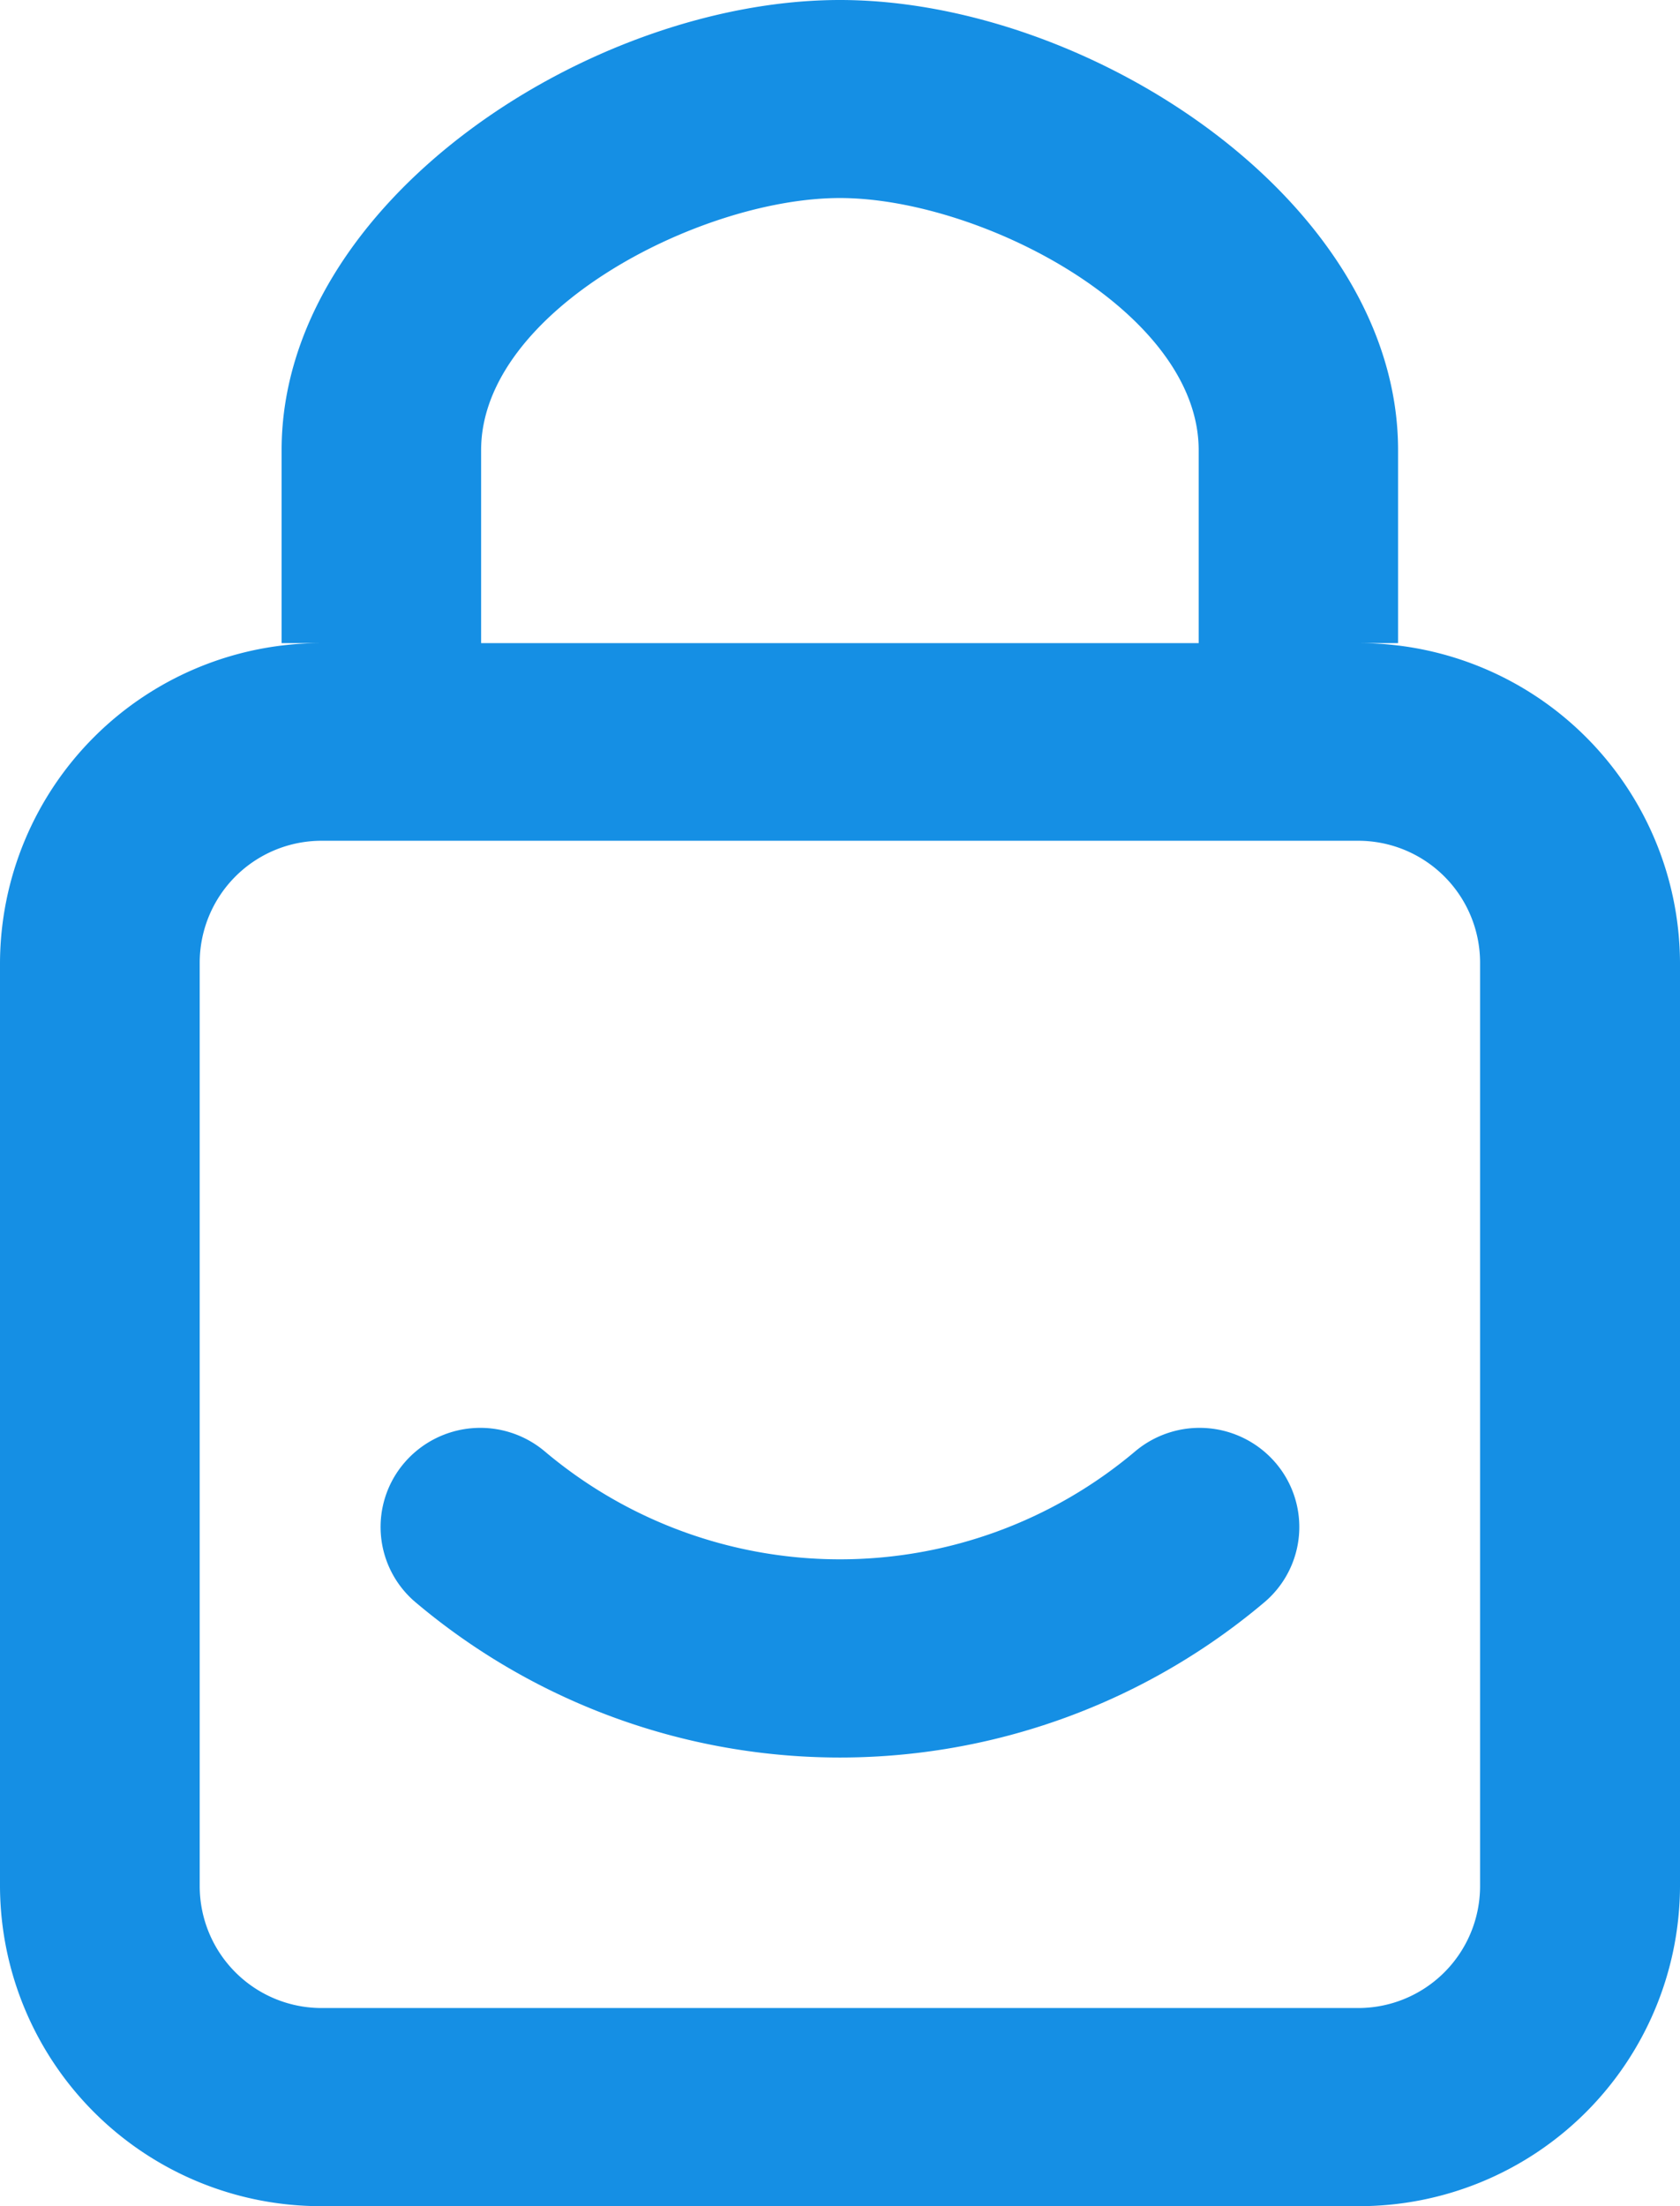 <svg xmlns="http://www.w3.org/2000/svg" width="16" height="21" viewBox="0 0 16 21">
  <defs>
    <style>
      .cls-1 {
        fill: #158fe4;
        fill-rule: evenodd;
      }
    </style>
  </defs>
  <path class="cls-1" d="M311.932,460.122h0.383v-1.837c0-2.363-2.936-4.285-5.316-4.285s-5.317,1.922-5.317,4.285v1.837h0.384A3.055,3.055,0,0,0,299,463.163v8.8A3.056,3.056,0,0,0,302.066,475h9.866A3.056,3.056,0,0,0,315,471.958v-8.8A3.055,3.055,0,0,0,311.932,460.122Zm-8.35-1.837c0-1.323,2.084-2.4,3.417-2.4s3.417,1.076,3.417,2.4v1.837h-6.834v-1.837Zm9.514,13.673a1.161,1.161,0,0,1-1.164,1.156h-9.866a1.161,1.161,0,0,1-1.164-1.156v-8.8a1.161,1.161,0,0,1,1.164-1.155h9.866a1.161,1.161,0,0,1,1.164,1.155v8.8Zm-3.287-4.141a4.36,4.36,0,0,1-5.619,0,0.953,0.953,0,0,0-1.339.107,0.938,0.938,0,0,0,.108,1.329,6.267,6.267,0,0,0,8.081,0,0.938,0.938,0,0,0,.108-1.329A0.953,0.953,0,0,0,309.809,467.817Z" transform="translate(-299 -454)"/>
</svg>

